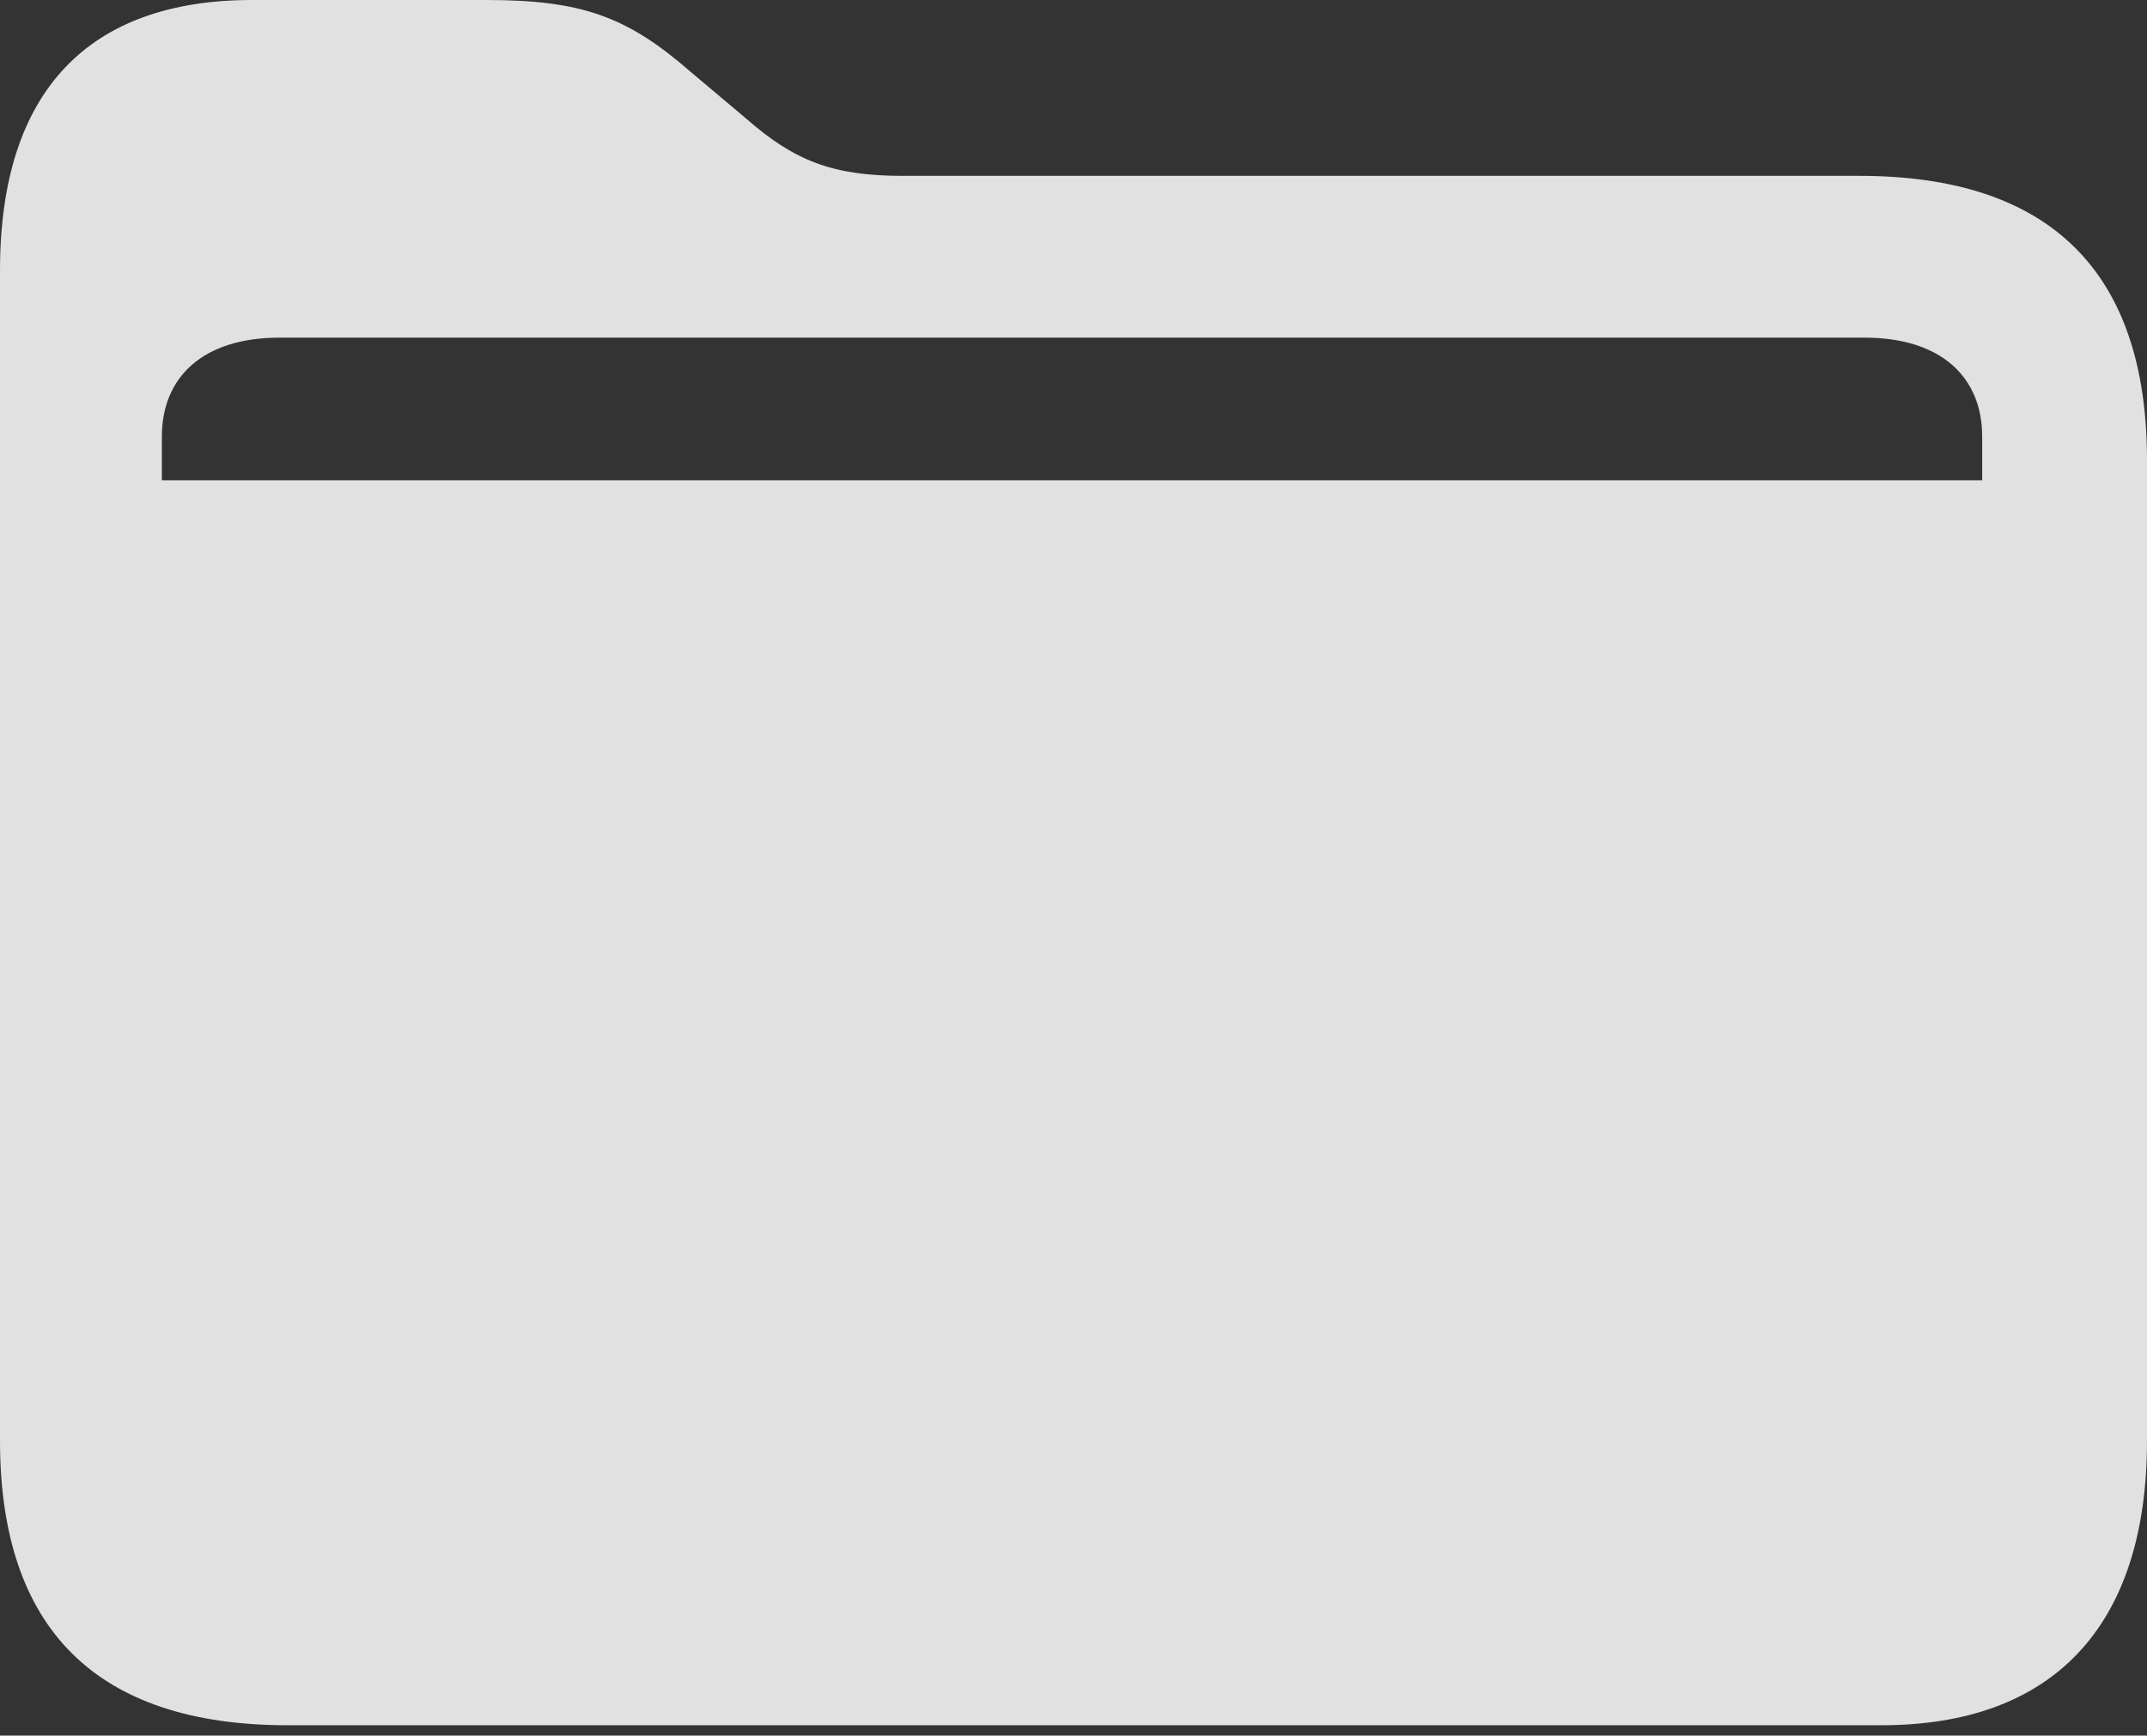<?xml version="1.0" encoding="UTF-8"?>
<!--Generator: Apple Native CoreSVG 341-->
<!DOCTYPE svg
PUBLIC "-//W3C//DTD SVG 1.1//EN"
       "http://www.w3.org/Graphics/SVG/1.1/DTD/svg11.dtd">
<svg version="1.1" xmlns="http://www.w3.org/2000/svg" xmlns:xlink="http://www.w3.org/1999/xlink" viewBox="0 0 144.683 116.991">
 <rect x="0" y="0" width="144.683" height="116.991" fill="#333333" stroke="none"/>
 <g>
  <rect height="116.991" opacity="0" width="144.683" x="0" y="0"/>
  <path d="M19.374 116.294L126.803 116.294C138.208 116.294 144.683 109.77 144.683 97.119L144.683 31.028C144.683 18.328 138.158 11.854 125.309 11.854L60.812 11.854C56.13 11.854 53.54 10.857 50.253 7.969L46.468 4.781C42.234 1.096 39.147 0 32.772 0L16.983 0C6.076 0 0 6.026 0 18.229L0 97.119C0 109.819 6.524 116.294 19.374 116.294ZM10.907 32.373L10.907 29.435C10.907 25.4 13.696 22.761 18.826 22.761L125.657 22.761C130.787 22.761 133.576 25.4 133.576 29.435L133.576 32.373Z" fill="white" fill-opacity="0.85"/>
 </g>
</svg>
